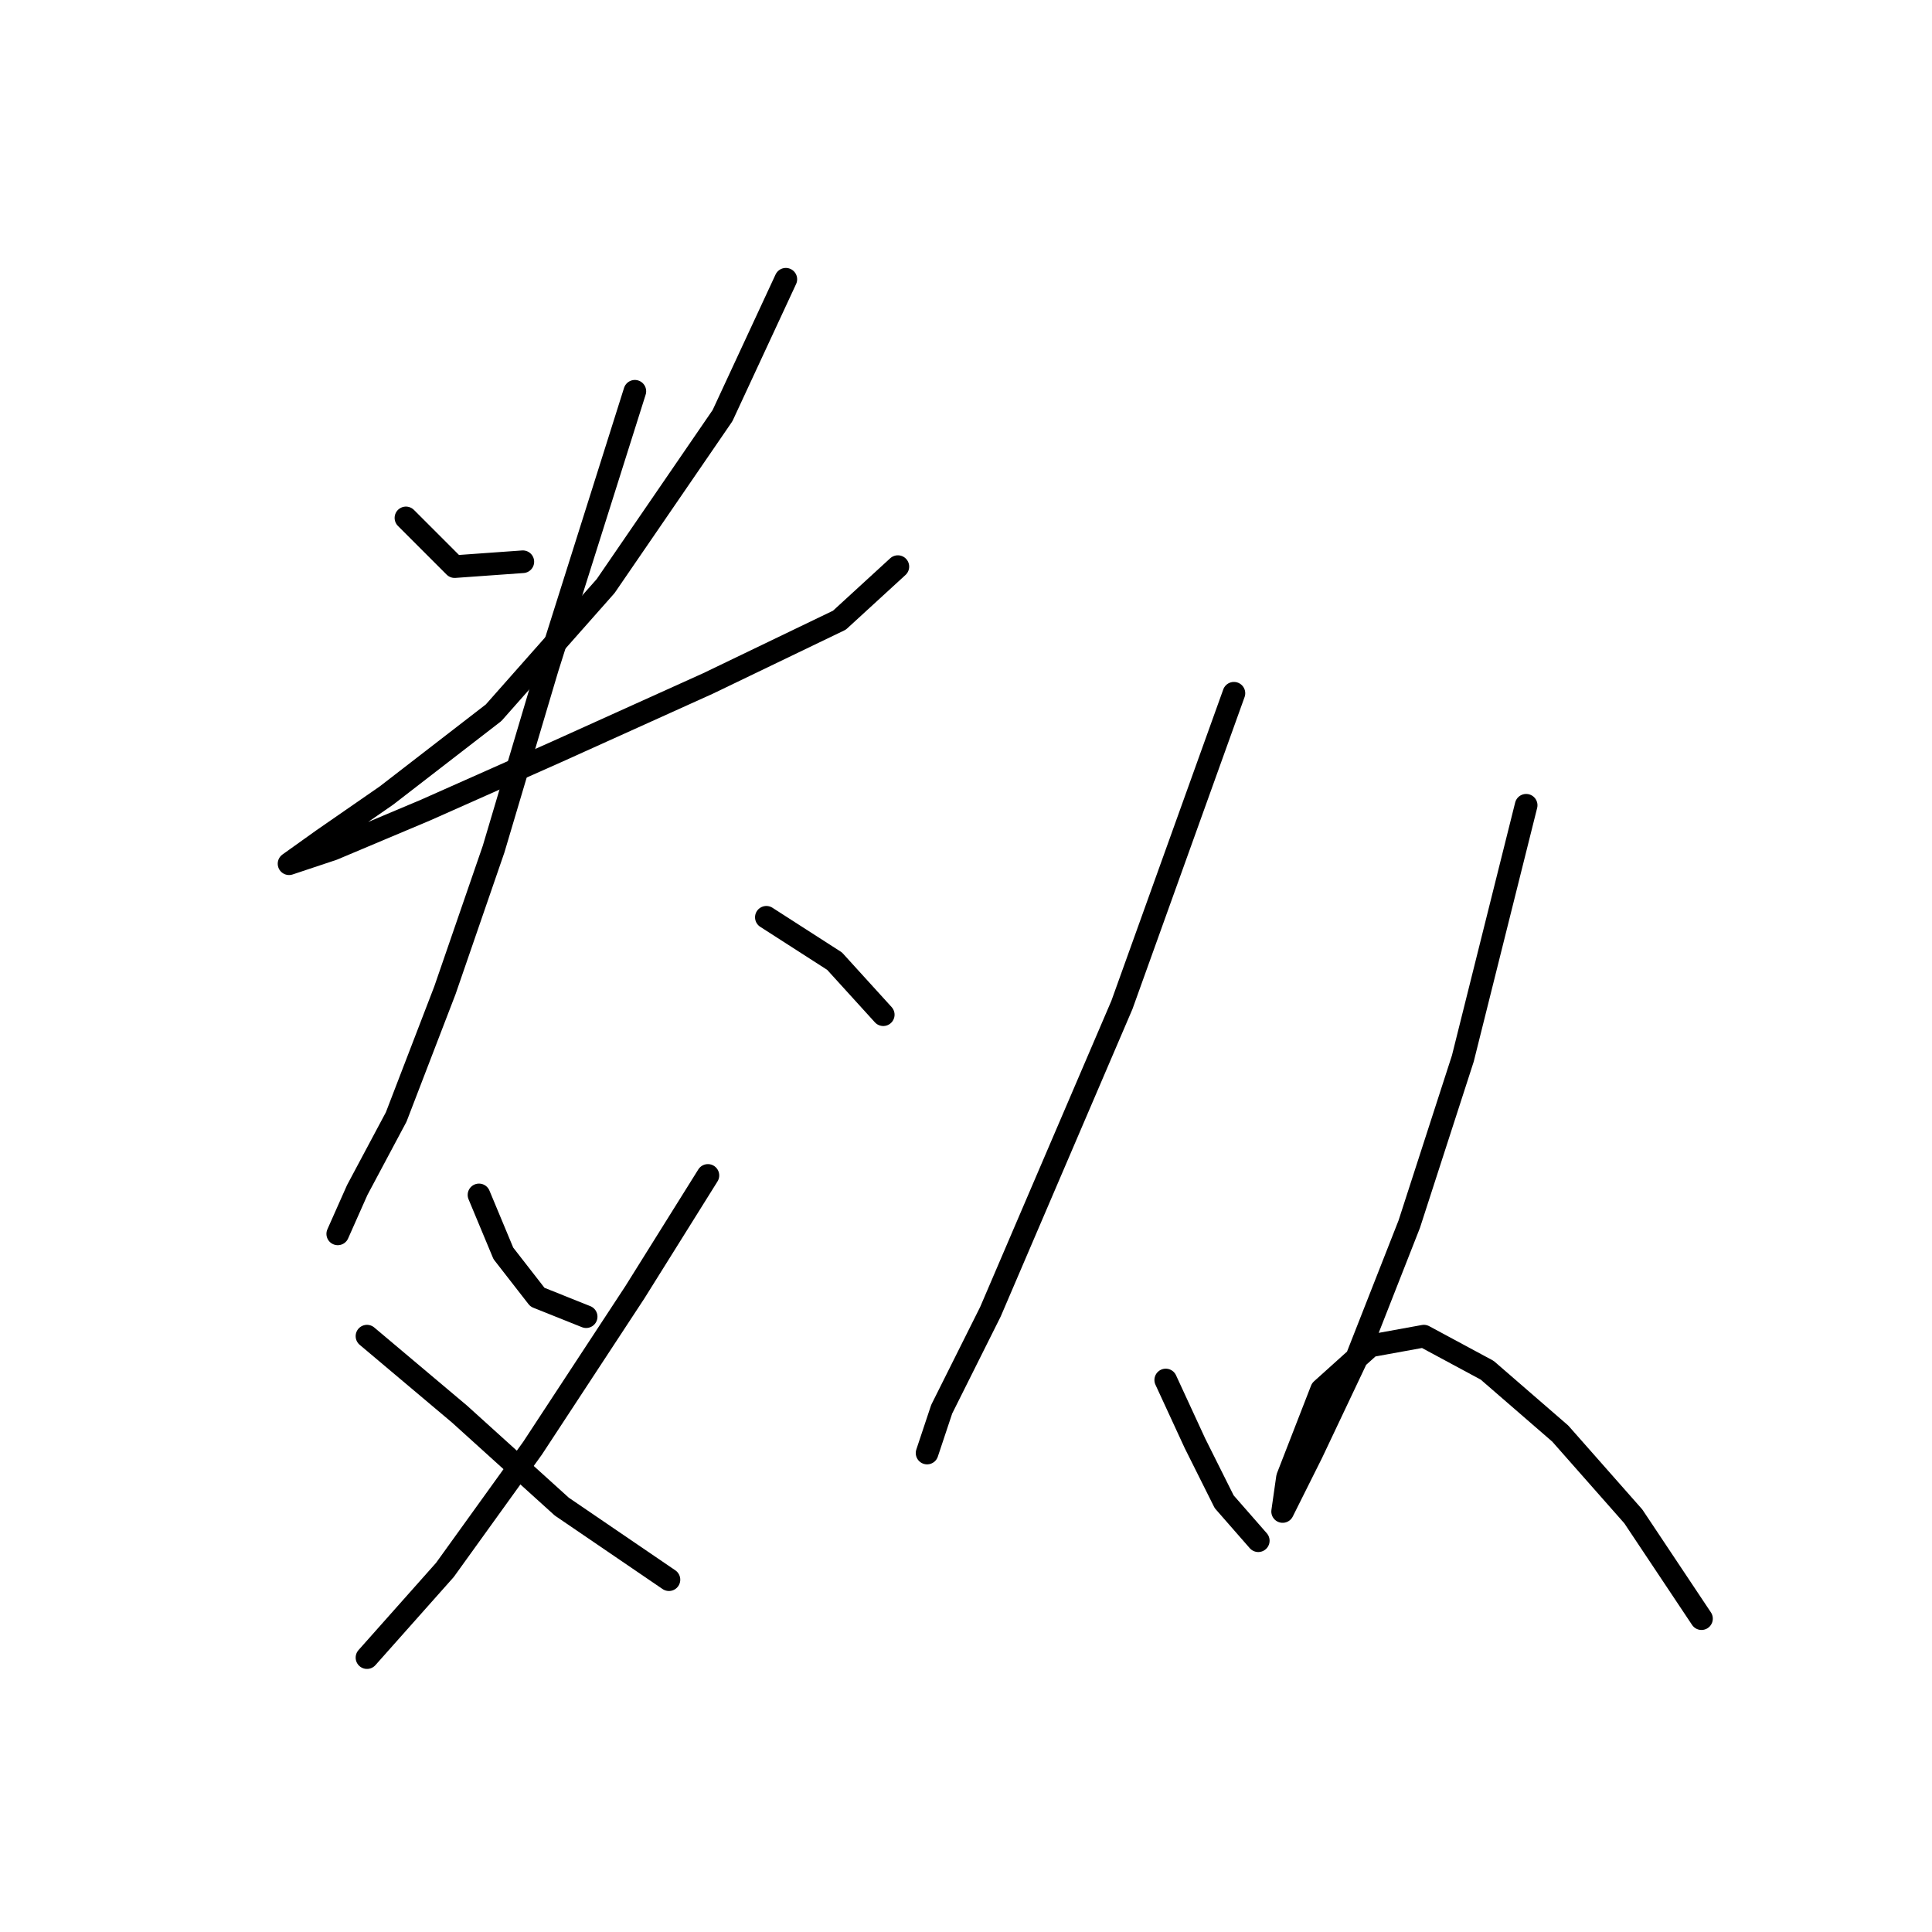 <?xml version="1.0" standalone="no"?>
    <svg width="256" height="256" xmlns="http://www.w3.org/2000/svg" version="1.1">
    <polyline stroke="black" stroke-width="3" stroke-linecap="round" fill="transparent" stroke-linejoin="round" points="53.789 68.626 60.242 75.08 69.278 74.434 69.278 74.434 " />
        <polyline stroke="black" stroke-width="3" stroke-linecap="round" fill="transparent" stroke-linejoin="round" points="104.127 37.003 95.738 55.073 80.249 77.661 65.405 94.441 51.207 105.412 42.818 111.22 38.3 114.447 38.3 114.447 44.108 112.511 56.37 107.348 73.795 99.603 93.802 90.568 111.226 82.179 118.971 75.08 118.971 75.08 " />
        <polyline stroke="black" stroke-width="3" stroke-linecap="round" fill="transparent" stroke-linejoin="round" points="84.121 51.846 72.504 88.632 65.405 112.511 58.952 131.226 52.498 148.006 47.335 157.686 44.754 163.495 44.754 163.495 " />
        <polyline stroke="black" stroke-width="3" stroke-linecap="round" fill="transparent" stroke-linejoin="round" points="101.546 121.546 110.581 127.354 117.035 134.453 117.035 134.453 " />
        <polyline stroke="black" stroke-width="3" stroke-linecap="round" fill="transparent" stroke-linejoin="round" points="63.469 158.332 66.696 166.076 71.214 171.884 77.667 174.466 77.667 174.466 " />
        <polyline stroke="black" stroke-width="3" stroke-linecap="round" fill="transparent" stroke-linejoin="round" points="93.802 155.75 84.121 171.239 70.568 191.891 58.952 208.025 48.626 219.642 48.626 219.642 " />
        <polyline stroke="black" stroke-width="3" stroke-linecap="round" fill="transparent" stroke-linejoin="round" points="48.626 177.047 60.888 187.373 74.441 199.635 88.639 209.316 88.639 209.316 " />
        <polyline stroke="black" stroke-width="3" stroke-linecap="round" fill="transparent" stroke-linejoin="round" points="163.501 91.859 148.658 133.163 138.977 155.75 131.233 173.821 124.779 186.728 122.843 192.536 122.843 192.536 " />
        <polyline stroke="black" stroke-width="3" stroke-linecap="round" fill="transparent" stroke-linejoin="round" points="154.466 182.856 158.338 191.245 162.21 198.99 166.728 204.153 166.728 204.153 " />
        <polyline stroke="black" stroke-width="3" stroke-linecap="round" fill="transparent" stroke-linejoin="round" points="202.223 106.702 193.833 140.262 186.734 162.204 179.635 180.274 173.827 192.536 170.6 198.99 169.955 200.281 170.6 195.763 175.118 184.146 181.571 178.338 188.67 177.047 197.06 181.565 206.741 189.955 216.421 200.926 225.456 214.479 225.456 214.479 " />
        </svg>